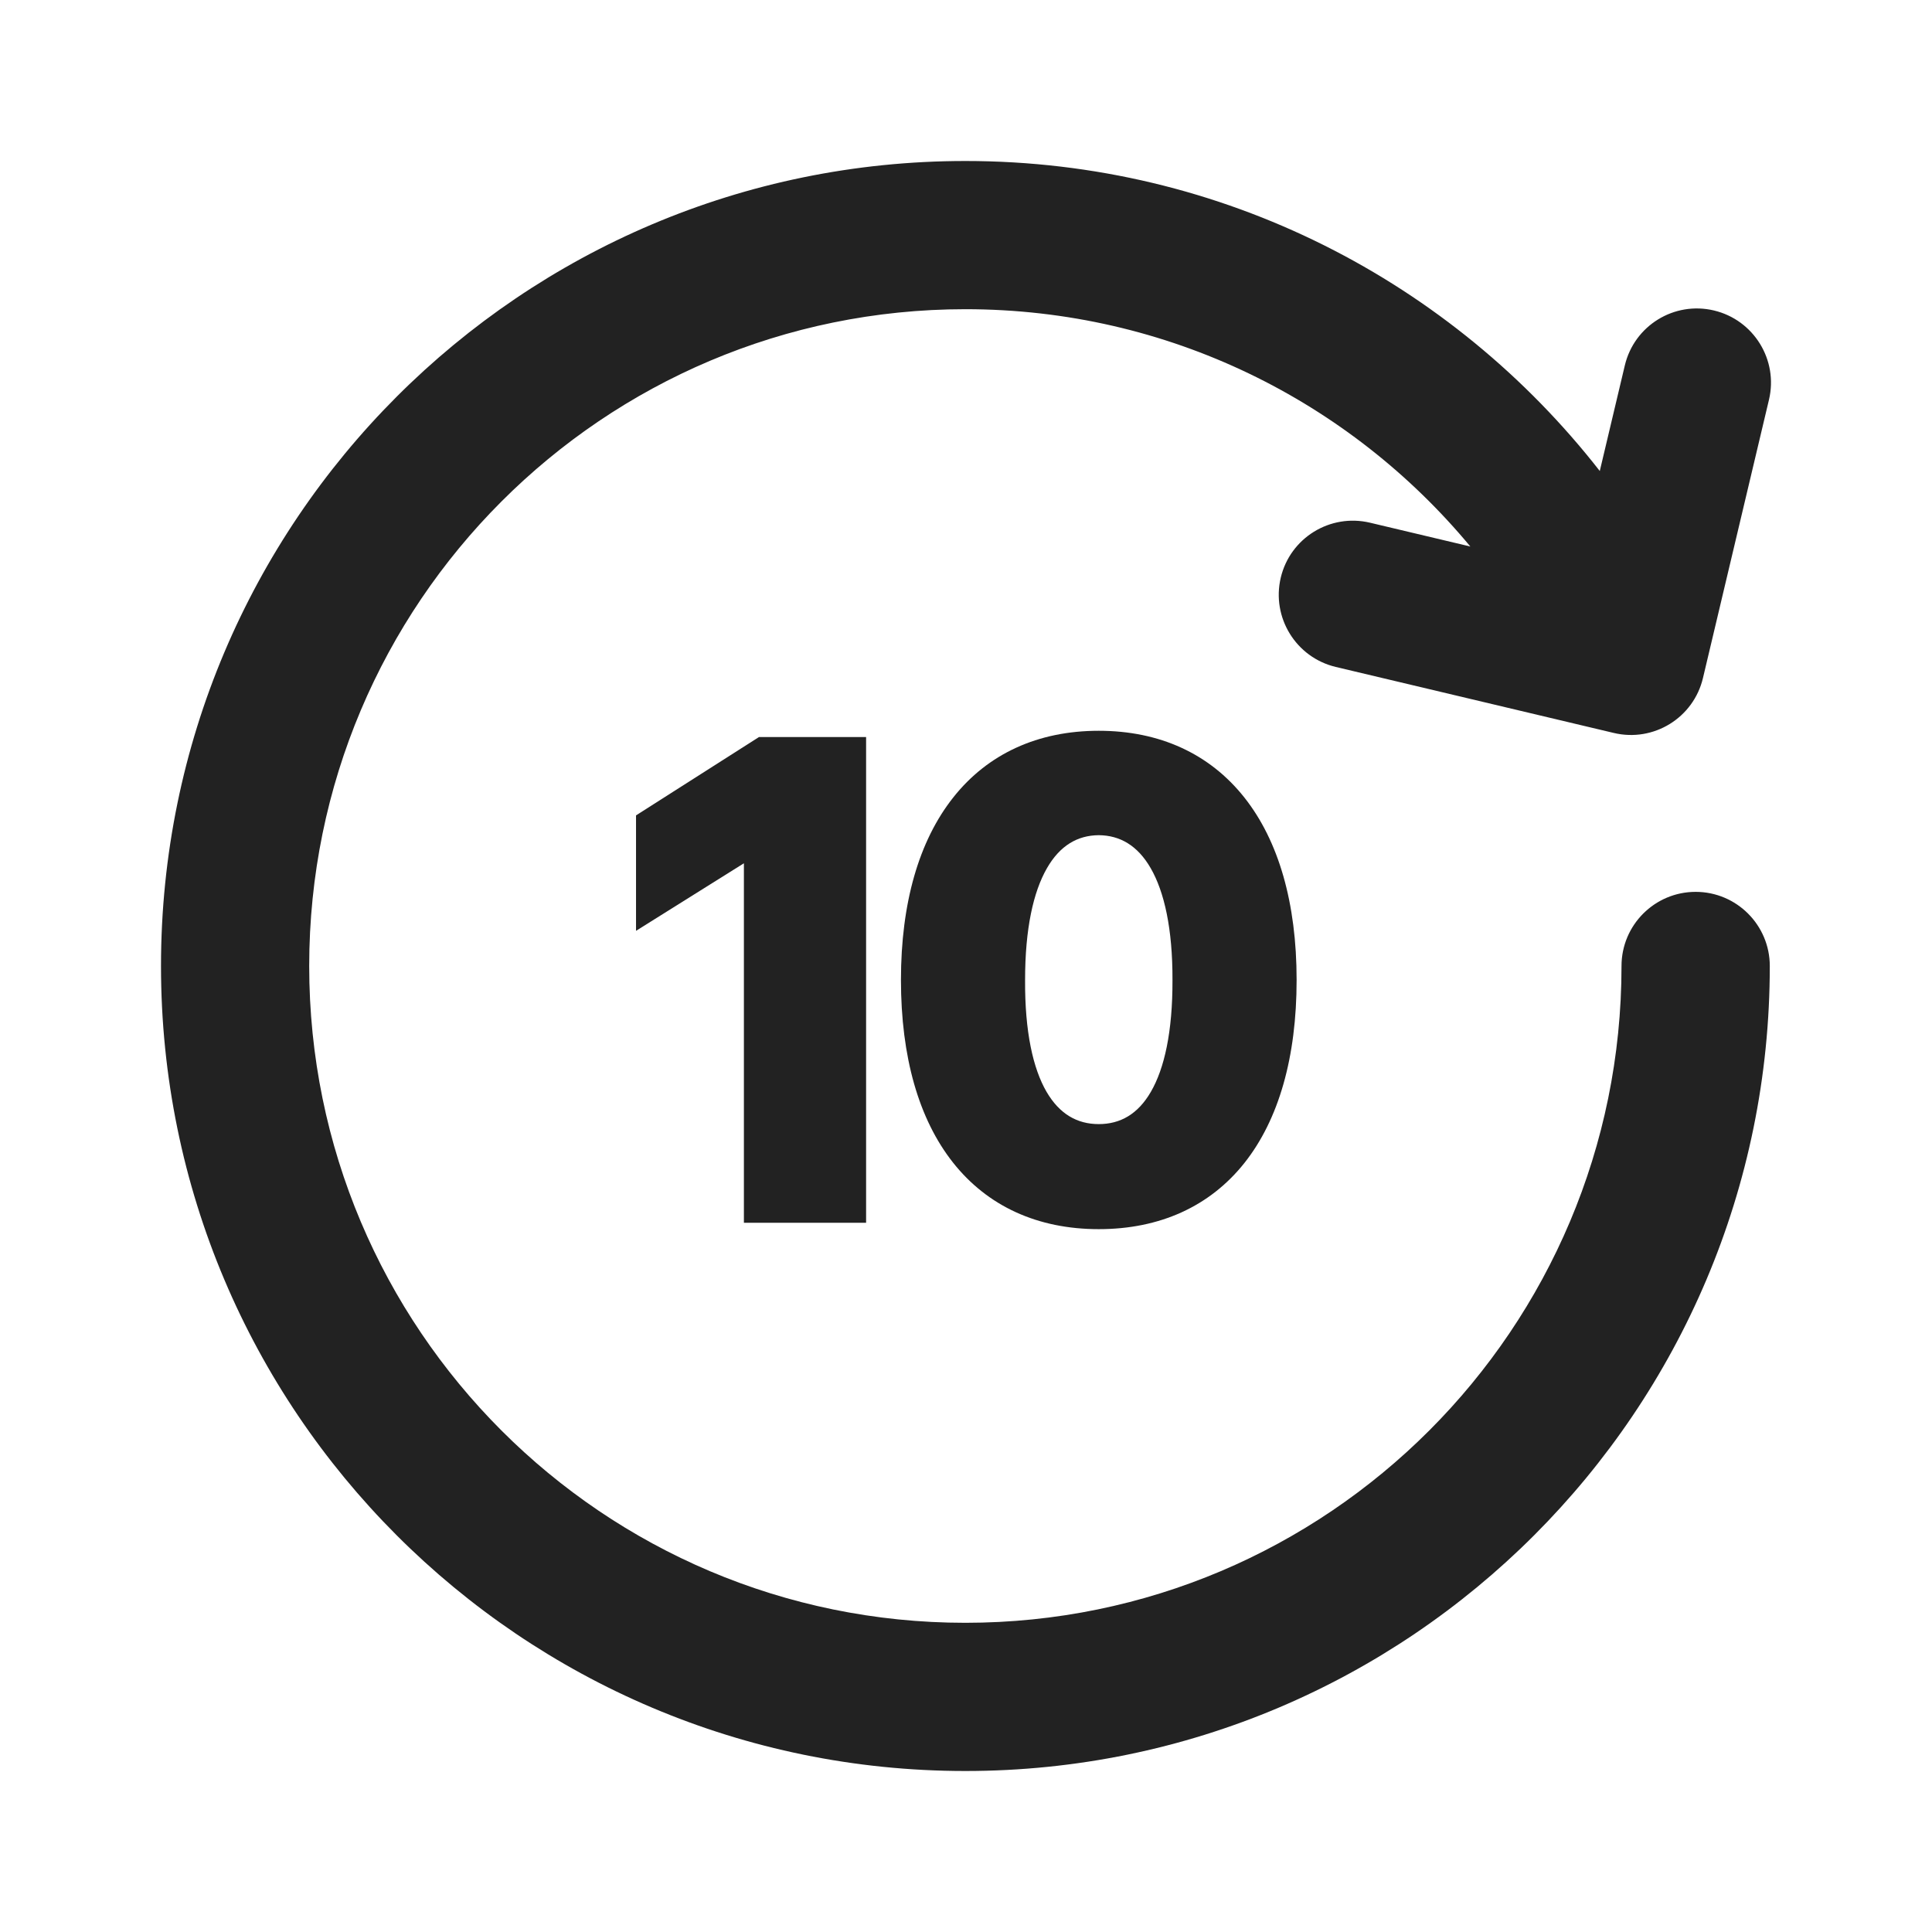 <svg width="24" height="24" viewBox="0 0 24 24" fill="none" xmlns="http://www.w3.org/2000/svg">
<path d="M11.992 2C6.473 2 2 6.478 2 12C2 17.522 6.473 22 11.992 22C17.512 22 21.985 17.522 21.985 12C21.985 11.492 21.572 11.079 21.064 11.079C20.555 11.079 20.143 11.492 20.143 12C20.143 16.507 16.493 20.159 11.992 20.159C7.491 20.159 3.841 16.507 3.841 12C3.841 7.493 7.491 3.841 11.992 3.841C14.514 3.841 16.769 4.987 18.265 6.789L17.018 6.493C16.523 6.376 16.027 6.682 15.91 7.176C15.793 7.671 16.099 8.167 16.593 8.285L20.047 9.105C20.542 9.223 21.038 8.917 21.155 8.422L21.975 4.965C22.092 4.471 21.786 3.975 21.292 3.857C20.797 3.739 20.301 4.045 20.184 4.54L19.873 5.851C18.045 3.509 15.195 2 11.992 2Z" fill="#222222"/>
<path fill-rule="evenodd" clip-rule="evenodd" d="M13.649 9.078C12.893 9.078 12.27 9.364 11.841 9.907C11.415 10.445 11.192 11.218 11.192 12.173C11.192 13.13 11.413 13.903 11.838 14.441C12.267 14.984 12.889 15.269 13.649 15.269C14.407 15.269 15.03 14.987 15.46 14.445C15.885 13.908 16.107 13.134 16.107 12.173C16.107 11.218 15.884 10.445 15.458 9.907C15.028 9.364 14.406 9.078 13.649 9.078ZM12.734 12.173C12.734 11.535 12.837 11.078 13.005 10.786C13.167 10.503 13.386 10.377 13.649 10.375C13.913 10.377 14.133 10.504 14.295 10.786C14.463 11.078 14.567 11.536 14.565 12.174C14.567 12.819 14.464 13.274 14.297 13.562C14.136 13.841 13.916 13.964 13.649 13.964C13.382 13.964 13.162 13.84 13 13.562C12.833 13.274 12.73 12.818 12.734 12.173Z" fill="#222222"/>
<path d="M10.759 9.156H9.428L7.901 10.129V11.563L9.241 10.724V15.19H10.759V9.156Z" fill="#222222"/>
</svg>
